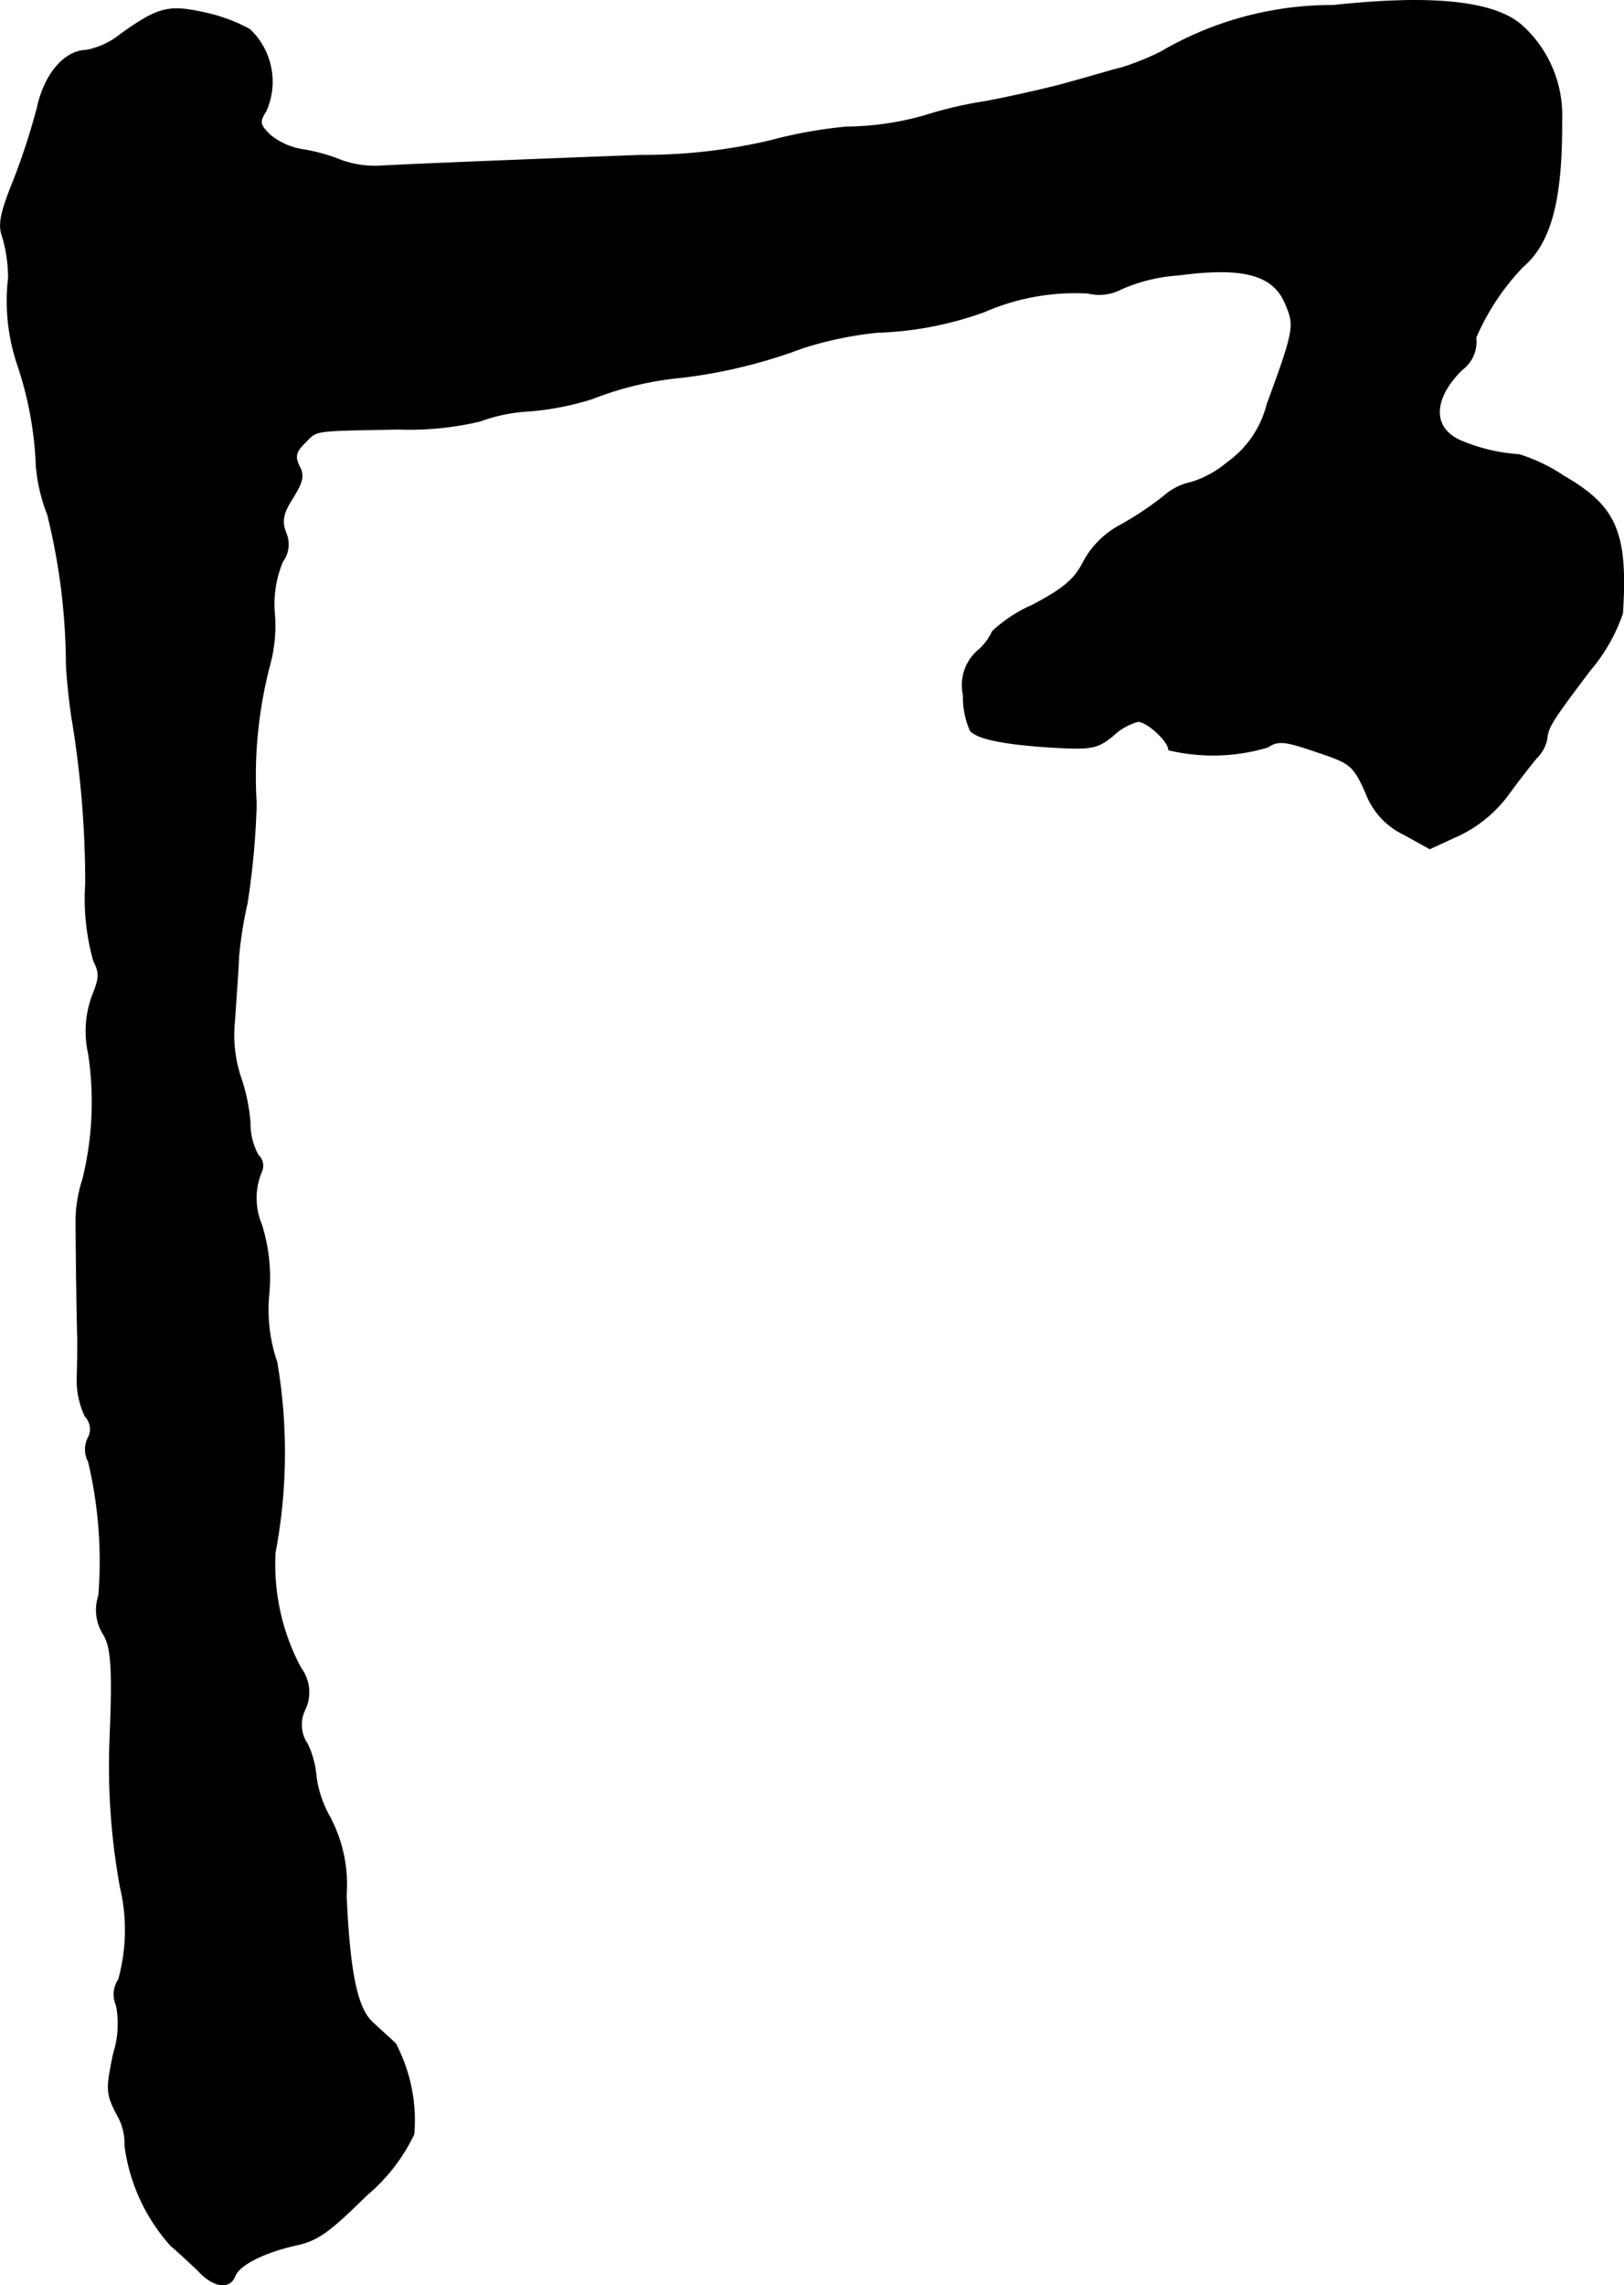 <?xml version="1.0" encoding="UTF-8"?>
<svg xmlns="http://www.w3.org/2000/svg"
     version="1.1"
     width="6.104mm"
     height="8.588mm"
     viewBox="0 0 17.302 24.343">
   <defs>
      <style type="text/css"><![CDATA[
      .a {
        stroke: #000;
        stroke-linecap: round;
        stroke-linejoin: round;
        stroke-width: 0.01px;
      }
    ]]></style>
   </defs>
   <path class="a"
         d="M14.208.058A3.612,3.612,0,0,0,12.367.554a2.804,2.804,0,0,1-.424.17c-.103.024-.339.097-.521.145-.182.055-.6.151-.921.212a4.288,4.288,0,0,0-.648.151,3.122,3.122,0,0,1-.83.121,4.797,4.797,0,0,0-.812.145,5.907,5.907,0,0,1-1.387.157c-1.121.042-2.495.097-2.792.115a1.073,1.073,0,0,1-.394-.061,1.939,1.939,0,0,0-.412-.115.726.726,0,0,1-.351-.157c-.109-.109-.115-.139-.042-.254A.765.765,0,0,0,2.658.312a1.823,1.823,0,0,0-.478-.176C1.798.052,1.689.076,1.283.367A.817.817,0,0,1,.919.536C.689.542.477.785.399,1.142a7.181,7.181,0,0,1-.254.781c-.145.357-.164.478-.115.606a1.59,1.59,0,0,1,.061.43,2.121,2.121,0,0,0,.097.927A3.796,3.796,0,0,1,.386,4.958a1.823,1.823,0,0,0,.121.521A6.749,6.749,0,0,1,.707,7.047c0,.097.024.357.055.575A10.72,10.72,0,0,1,.913,9.41a2.432,2.432,0,0,0,.085.824c.067.133.061.188-.012.369a1.098,1.098,0,0,0-.042.624,3.432,3.432,0,0,1-.061,1.333,1.448,1.448,0,0,0-.073.424c0,.315.012,1.145.018,1.272,0,.067,0,.254-.006.412a.919.919,0,0,0,.085.418.196.196,0,0,1,.03.236.276.276,0,0,0,.006.248,4.576,4.576,0,0,1,.109,1.429.482.482,0,0,0,.048.406c.085.133.103.357.073,1.09a7.2,7.2,0,0,0,.109,1.605,1.979,1.979,0,0,1-.018.987A.281.281,0,0,0,1.24,21.36a1.041,1.041,0,0,1-.03.515c-.079.382-.079.424.036.648a.602.602,0,0,1,.085.333,1.979,1.979,0,0,0,.485,1.06c.097.085.236.212.309.285.157.164.321.182.376.048.042-.121.303-.254.648-.333.236-.048.363-.145.757-.533a1.947,1.947,0,0,0,.503-.648,1.761,1.761,0,0,0-.194-.963c-.048-.048-.164-.151-.248-.23-.164-.151-.242-.533-.279-1.351a1.535,1.535,0,0,0-.188-.86,1.183,1.183,0,0,1-.133-.412.98.98,0,0,0-.091-.339.364.364,0,0,1-.024-.376.431.431,0,0,0-.048-.436,2.334,2.334,0,0,1-.273-1.23,5.721,5.721,0,0,0,.018-2.029,1.721,1.721,0,0,1-.085-.721,1.874,1.874,0,0,0-.079-.745.731.731,0,0,1,.006-.575.154.154,0,0,0-.042-.164.701.701,0,0,1-.085-.345,1.967,1.967,0,0,0-.103-.491,1.439,1.439,0,0,1-.061-.606c.012-.2.036-.503.042-.666a4.231,4.231,0,0,1,.091-.575,8.37,8.37,0,0,0,.097-1.06A4.668,4.668,0,0,1,2.87,7.096a1.598,1.598,0,0,0,.055-.545,1.18,1.18,0,0,1,.085-.569.305.305,0,0,0,.036-.303c-.048-.127-.036-.206.073-.376.109-.176.121-.242.067-.339-.048-.103-.036-.151.061-.248.139-.139.067-.127.999-.145a3.283,3.283,0,0,0,.866-.085,1.819,1.819,0,0,1,.545-.109A3.061,3.061,0,0,0,6.304,4.249,3.509,3.509,0,0,1,7.273,4.019,5.539,5.539,0,0,0,8.557,3.704a3.89,3.89,0,0,1,.787-.164,3.695,3.695,0,0,0,1.139-.218,2.428,2.428,0,0,1,1.108-.2.498.498,0,0,0,.351-.042,1.811,1.811,0,0,1,.618-.151c.684-.091,1.012-.006,1.139.315.097.224.091.273-.2,1.066a1.082,1.082,0,0,1-.424.618,1.086,1.086,0,0,1-.388.212.619.619,0,0,0-.279.139,3.344,3.344,0,0,1-.46.309.957.957,0,0,0-.406.4c-.091.182-.212.285-.545.46a1.494,1.494,0,0,0-.424.279.58.58,0,0,1-.164.212.488.488,0,0,0-.145.466.89.89,0,0,0,.073.376q.109.136.927.182c.369.018.43.006.594-.127a.613.613,0,0,1,.267-.151c.097,0,.327.212.327.303a2.031,2.031,0,0,0,1.054-.03c.109-.073.182-.067.515.048.363.121.394.139.527.43a.805.805,0,0,0,.412.454l.273.151.315-.145a1.406,1.406,0,0,0,.515-.424c.109-.151.248-.327.303-.394a.391.391,0,0,0,.115-.212c.012-.121.048-.182.46-.727a1.864,1.864,0,0,0,.345-.606c.055-.86-.067-1.139-.624-1.46a1.818,1.818,0,0,0-.478-.23,1.877,1.877,0,0,1-.6-.139c-.327-.127-.333-.442-.012-.763a.369.369,0,0,0,.151-.345,2.55,2.55,0,0,1,.503-.757c.297-.254.418-.715.412-1.563a1.284,1.284,0,0,0-.412-.993C15.941.015,15.274-.057,14.208.058Z"/>
</svg>
